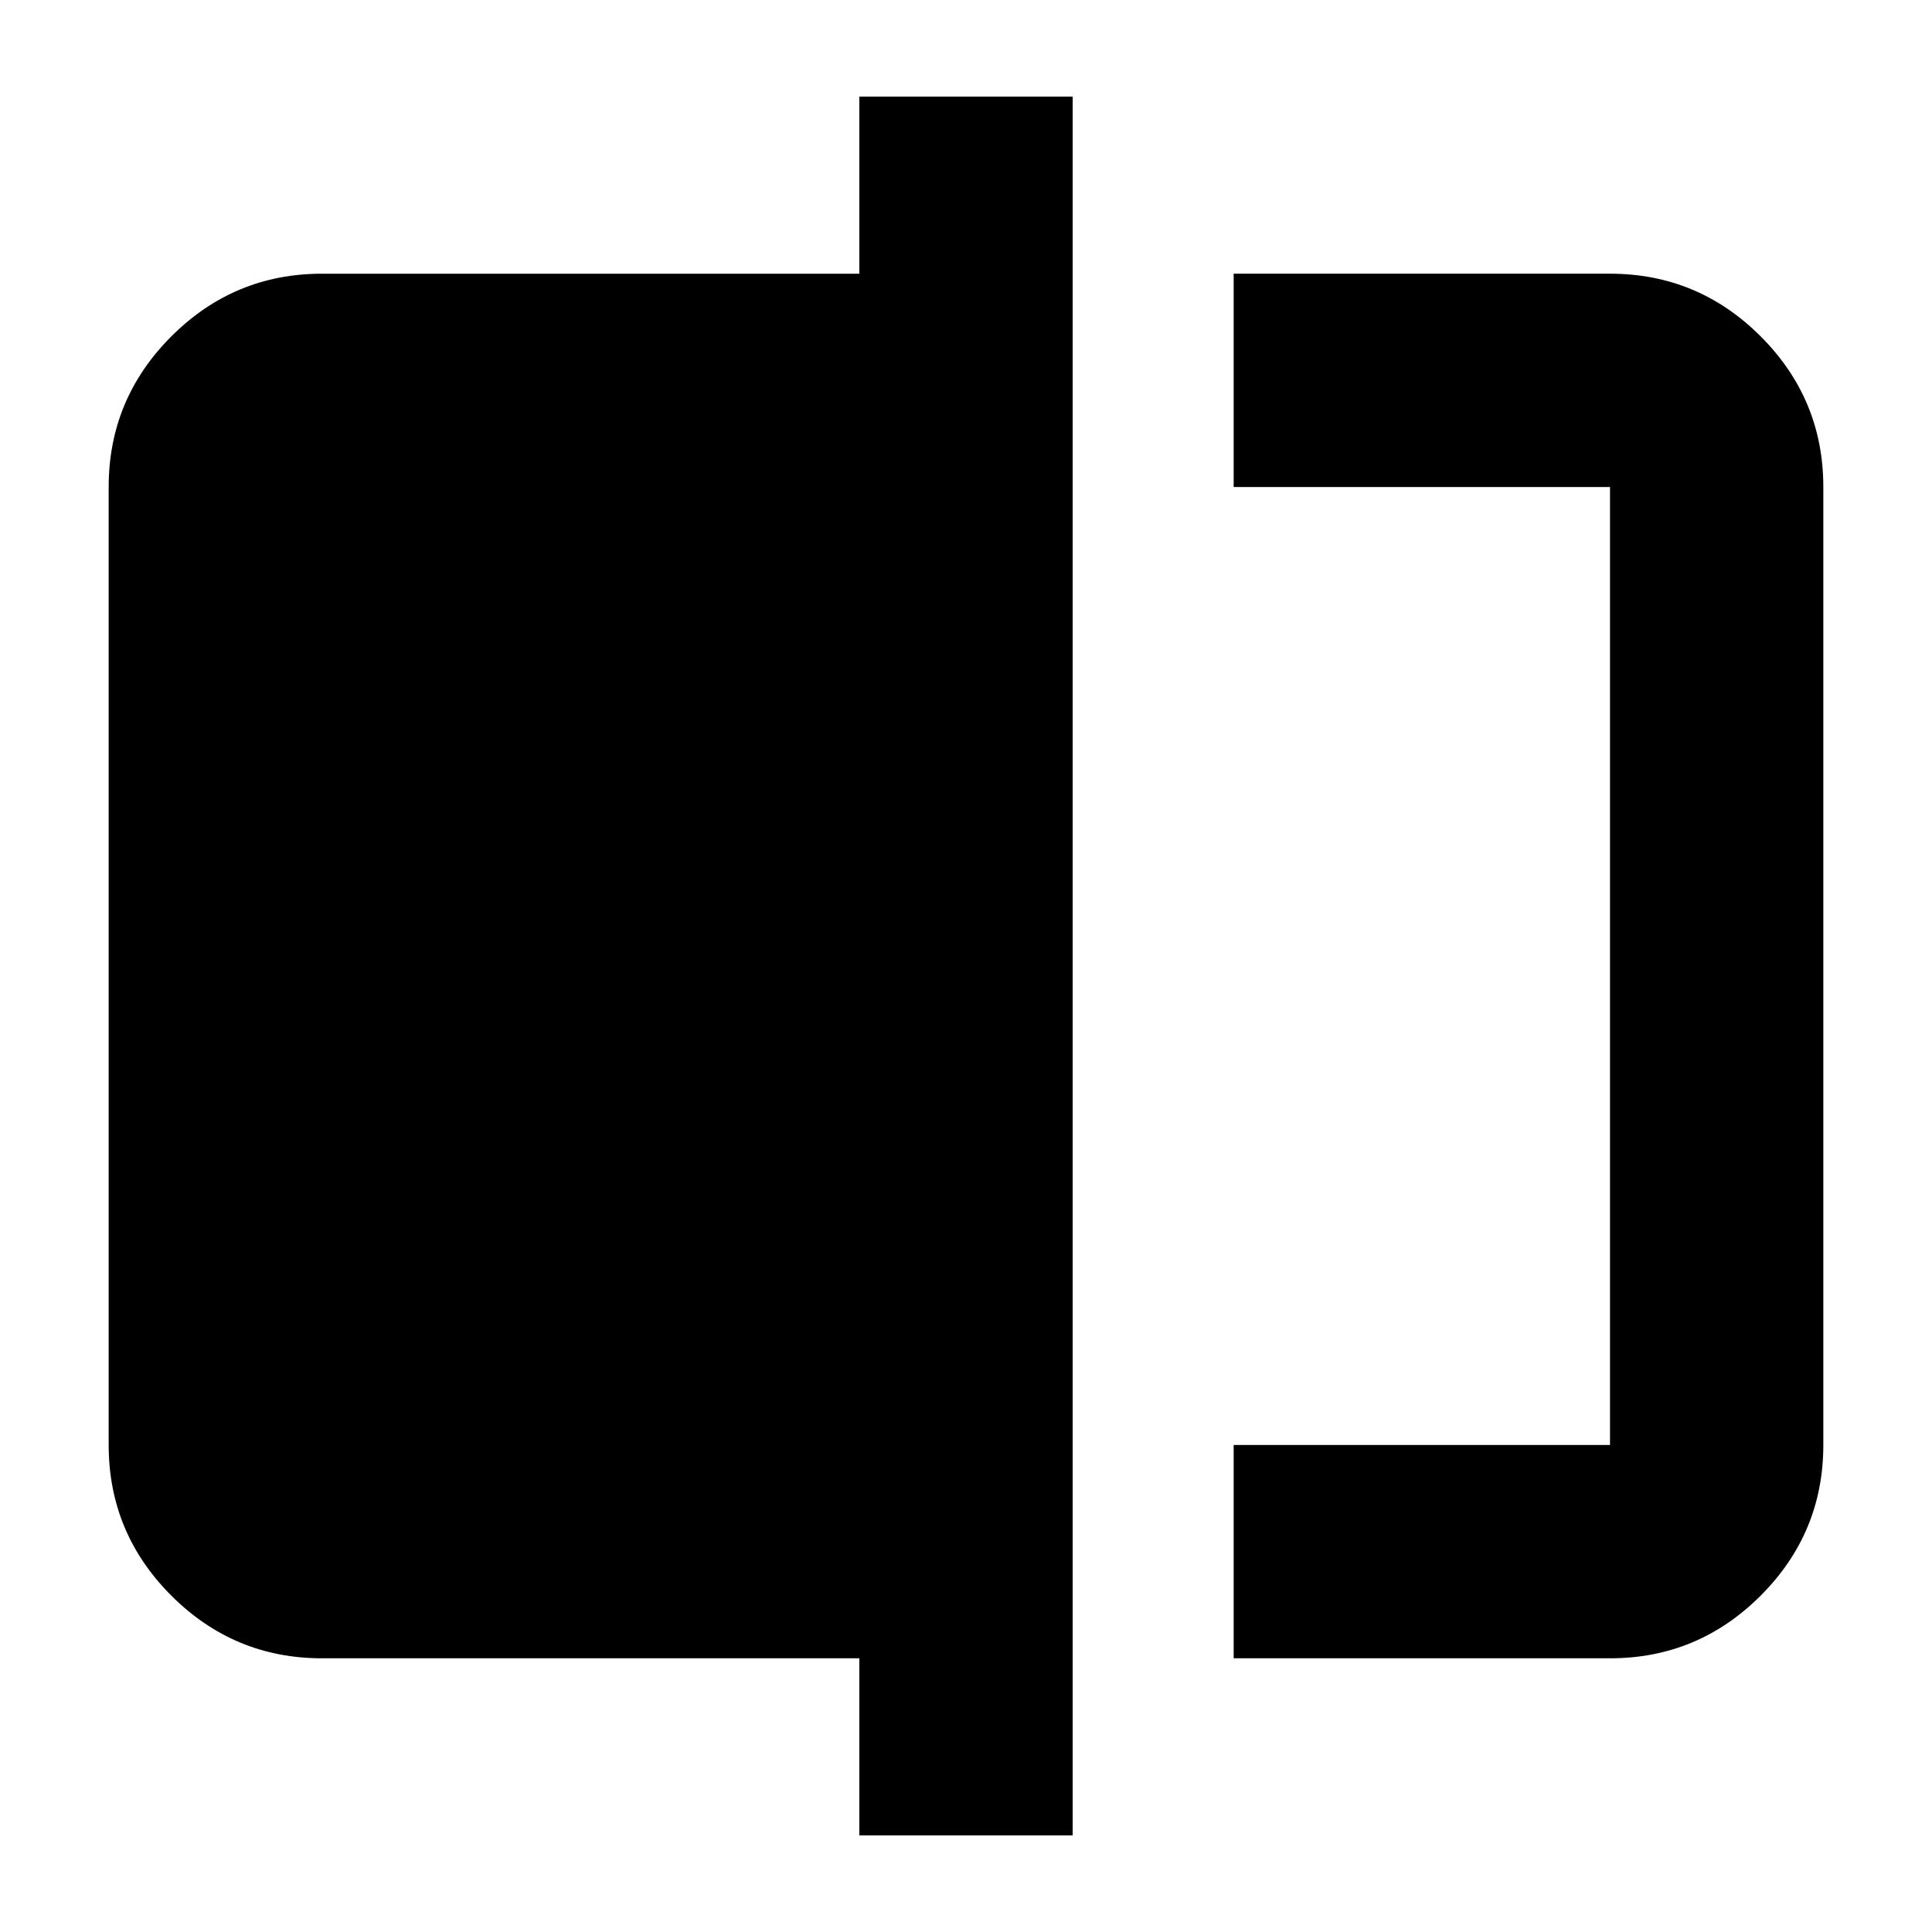 <svg xmlns="http://www.w3.org/2000/svg" height="24" viewBox="0 -960 960 960" width="24"><path d="M613-136v-106h187v-476H613v-106h187q43.72 0 74.86 31.14T906-718v476q0 43.73-31.14 74.86Q843.72-136 800-136H613ZM427-48v-88H160q-43.72 0-74.86-31.14Q54-198.27 54-242v-476q0-43.72 31.14-74.86T160-824h267v-88h106v864H427Zm373-670v476-476Z"/></svg>